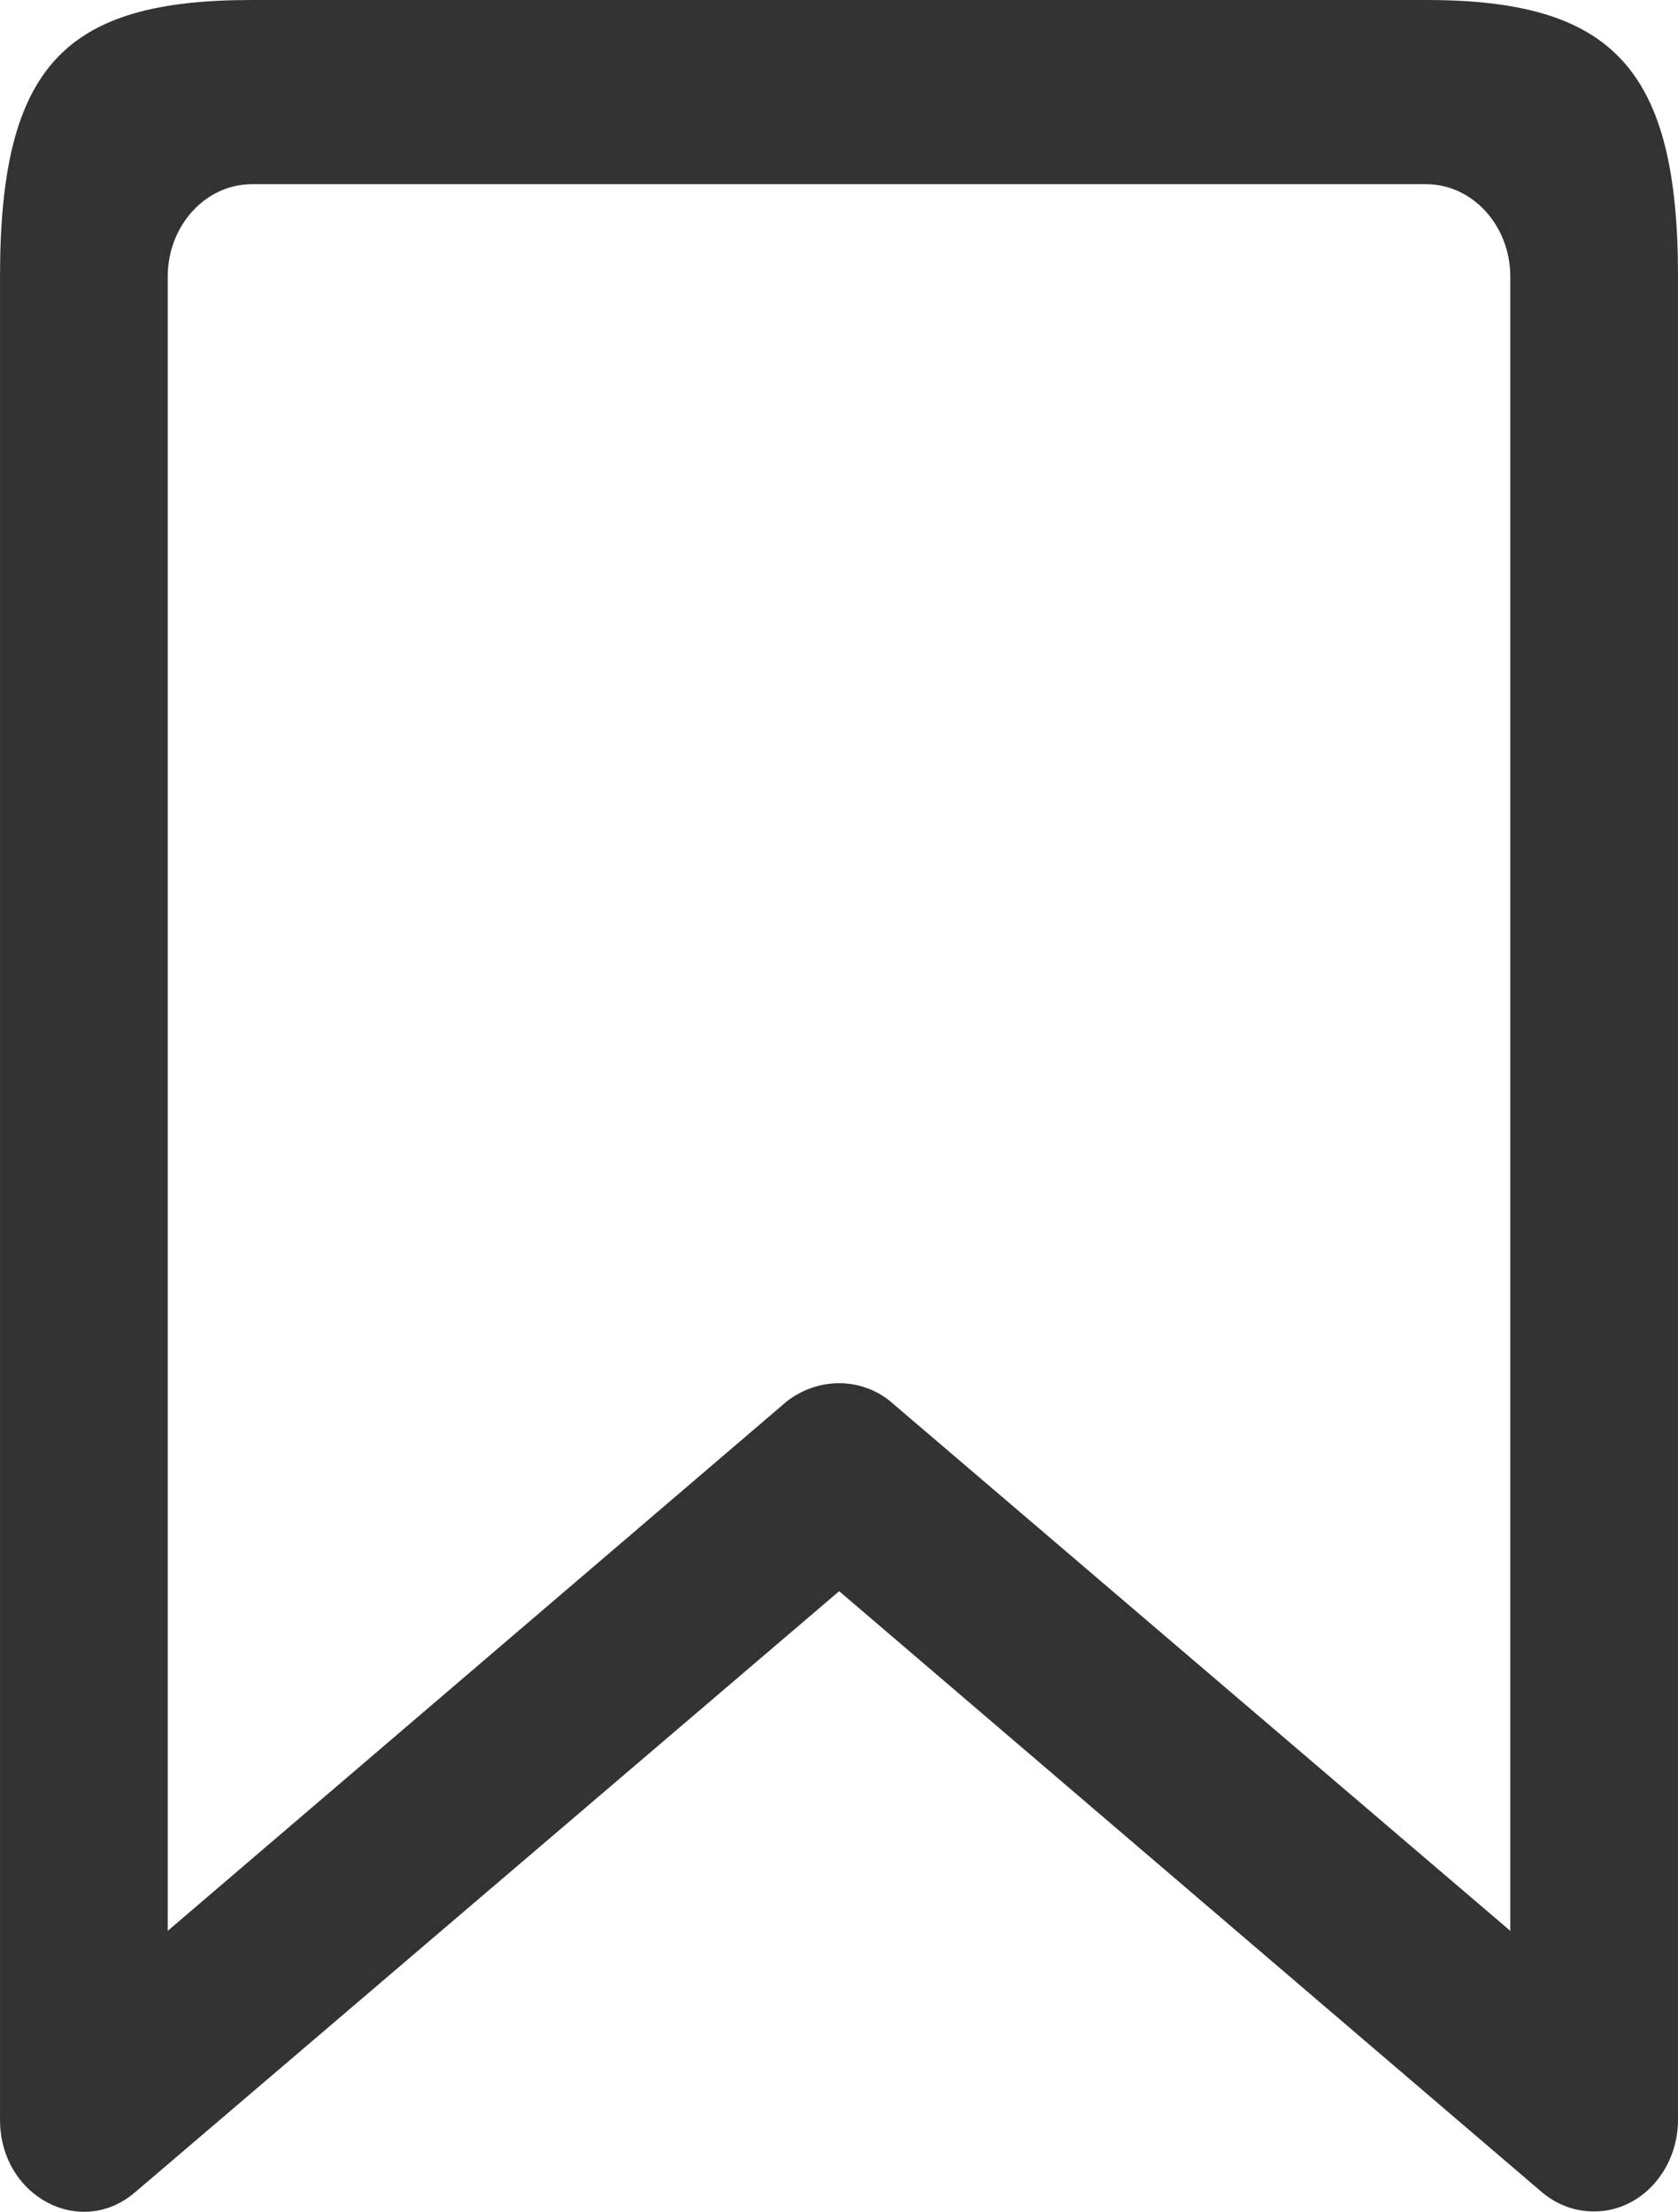 <?xml version="1.0" encoding="UTF-8" standalone="no"?>
<svg
   xmlns:dc="http://purl.org/dc/elements/1.1/"
   xmlns:cc="http://creativecommons.org/ns#"
   xmlns:rdf="http://www.w3.org/1999/02/22-rdf-syntax-ns#"
   xmlns:svg="http://www.w3.org/2000/svg"
   xmlns="http://www.w3.org/2000/svg"
   xmlns:sodipodi="http://sodipodi.sourceforge.net/DTD/sodipodi-0.dtd"
   xmlns:inkscape="http://www.inkscape.org/namespaces/inkscape"
   width="82.453mm"
   height="108.696mm"
   viewBox="0 0 82.453 108.696"
   version="1.1"
   id="svg8"
   inkscape:version="1.0.1 (3bc2e813f5, 2020-09-07)"
   sodipodi:docname="bookmark.svg">
  <defs
     id="defs2">
    <style
       id="style124">.cls-1{fill:#0496FF;}</style>
    <style
       id="style211">.cls-1{fill:#35353d;}</style>
  </defs>
  <sodipodi:namedview
     id="base"
     pagecolor="#ffffff"
     bordercolor="#666666"
     borderopacity="1.0"
     inkscape:pageopacity="0.0"
     inkscape:pageshadow="2"
     inkscape:zoom="1.4"
     inkscape:cx="77.947722"
     inkscape:cy="257.44495"
     inkscape:document-units="mm"
     inkscape:current-layer="layer1"
     inkscape:document-rotation="0"
     showgrid="false"
     inkscape:window-width="1856"
     inkscape:window-height="1057"
     inkscape:window-x="-8"
     inkscape:window-y="-8"
     inkscape:window-maximized="1" />
  <g
     inkscape:label="Layer 1"
     inkscape:groupmode="layer"
     id="layer1"
     transform="translate(-63.909,-80.051)">
    <path
       class="cls-1"
       d="m 142.25,188.729 c -0.933,0.01 -1.843,-0.325 -2.582,-0.951 l -34.524,-29.53 -34.586,29.53 c -2.708,2.329 -6.669,0.195 -6.648,-3.583 V 93.636 c -4e-6,-10.411 3.242,-13.585 12.369,-13.585 h 57.715 c 9.158,0 12.369,3.368 12.369,13.585 V 184.195 c 0.008,2.501 -1.835,4.534 -4.113,4.534 z m -34.586,-39.803 30.458,26.015 v -3.03 -78.275 c -0.008,-2.5 -1.852,-4.525 -4.128,-4.534 H 76.278 c -2.276,0.009 -4.12,2.034 -4.128,4.534 v 81.305 l 30.412,-26.015 c 1.59,-1.234 3.698,-1.162 5.102,0 z"
       id="path217"
       style="fill:#333333;fill-opacity:1;stroke-width:1.62;stroke-miterlimit:4;stroke-dasharray:none"
       sodipodi:nodetypes="ccccccscccccccccccccc" />
  </g>
</svg>
